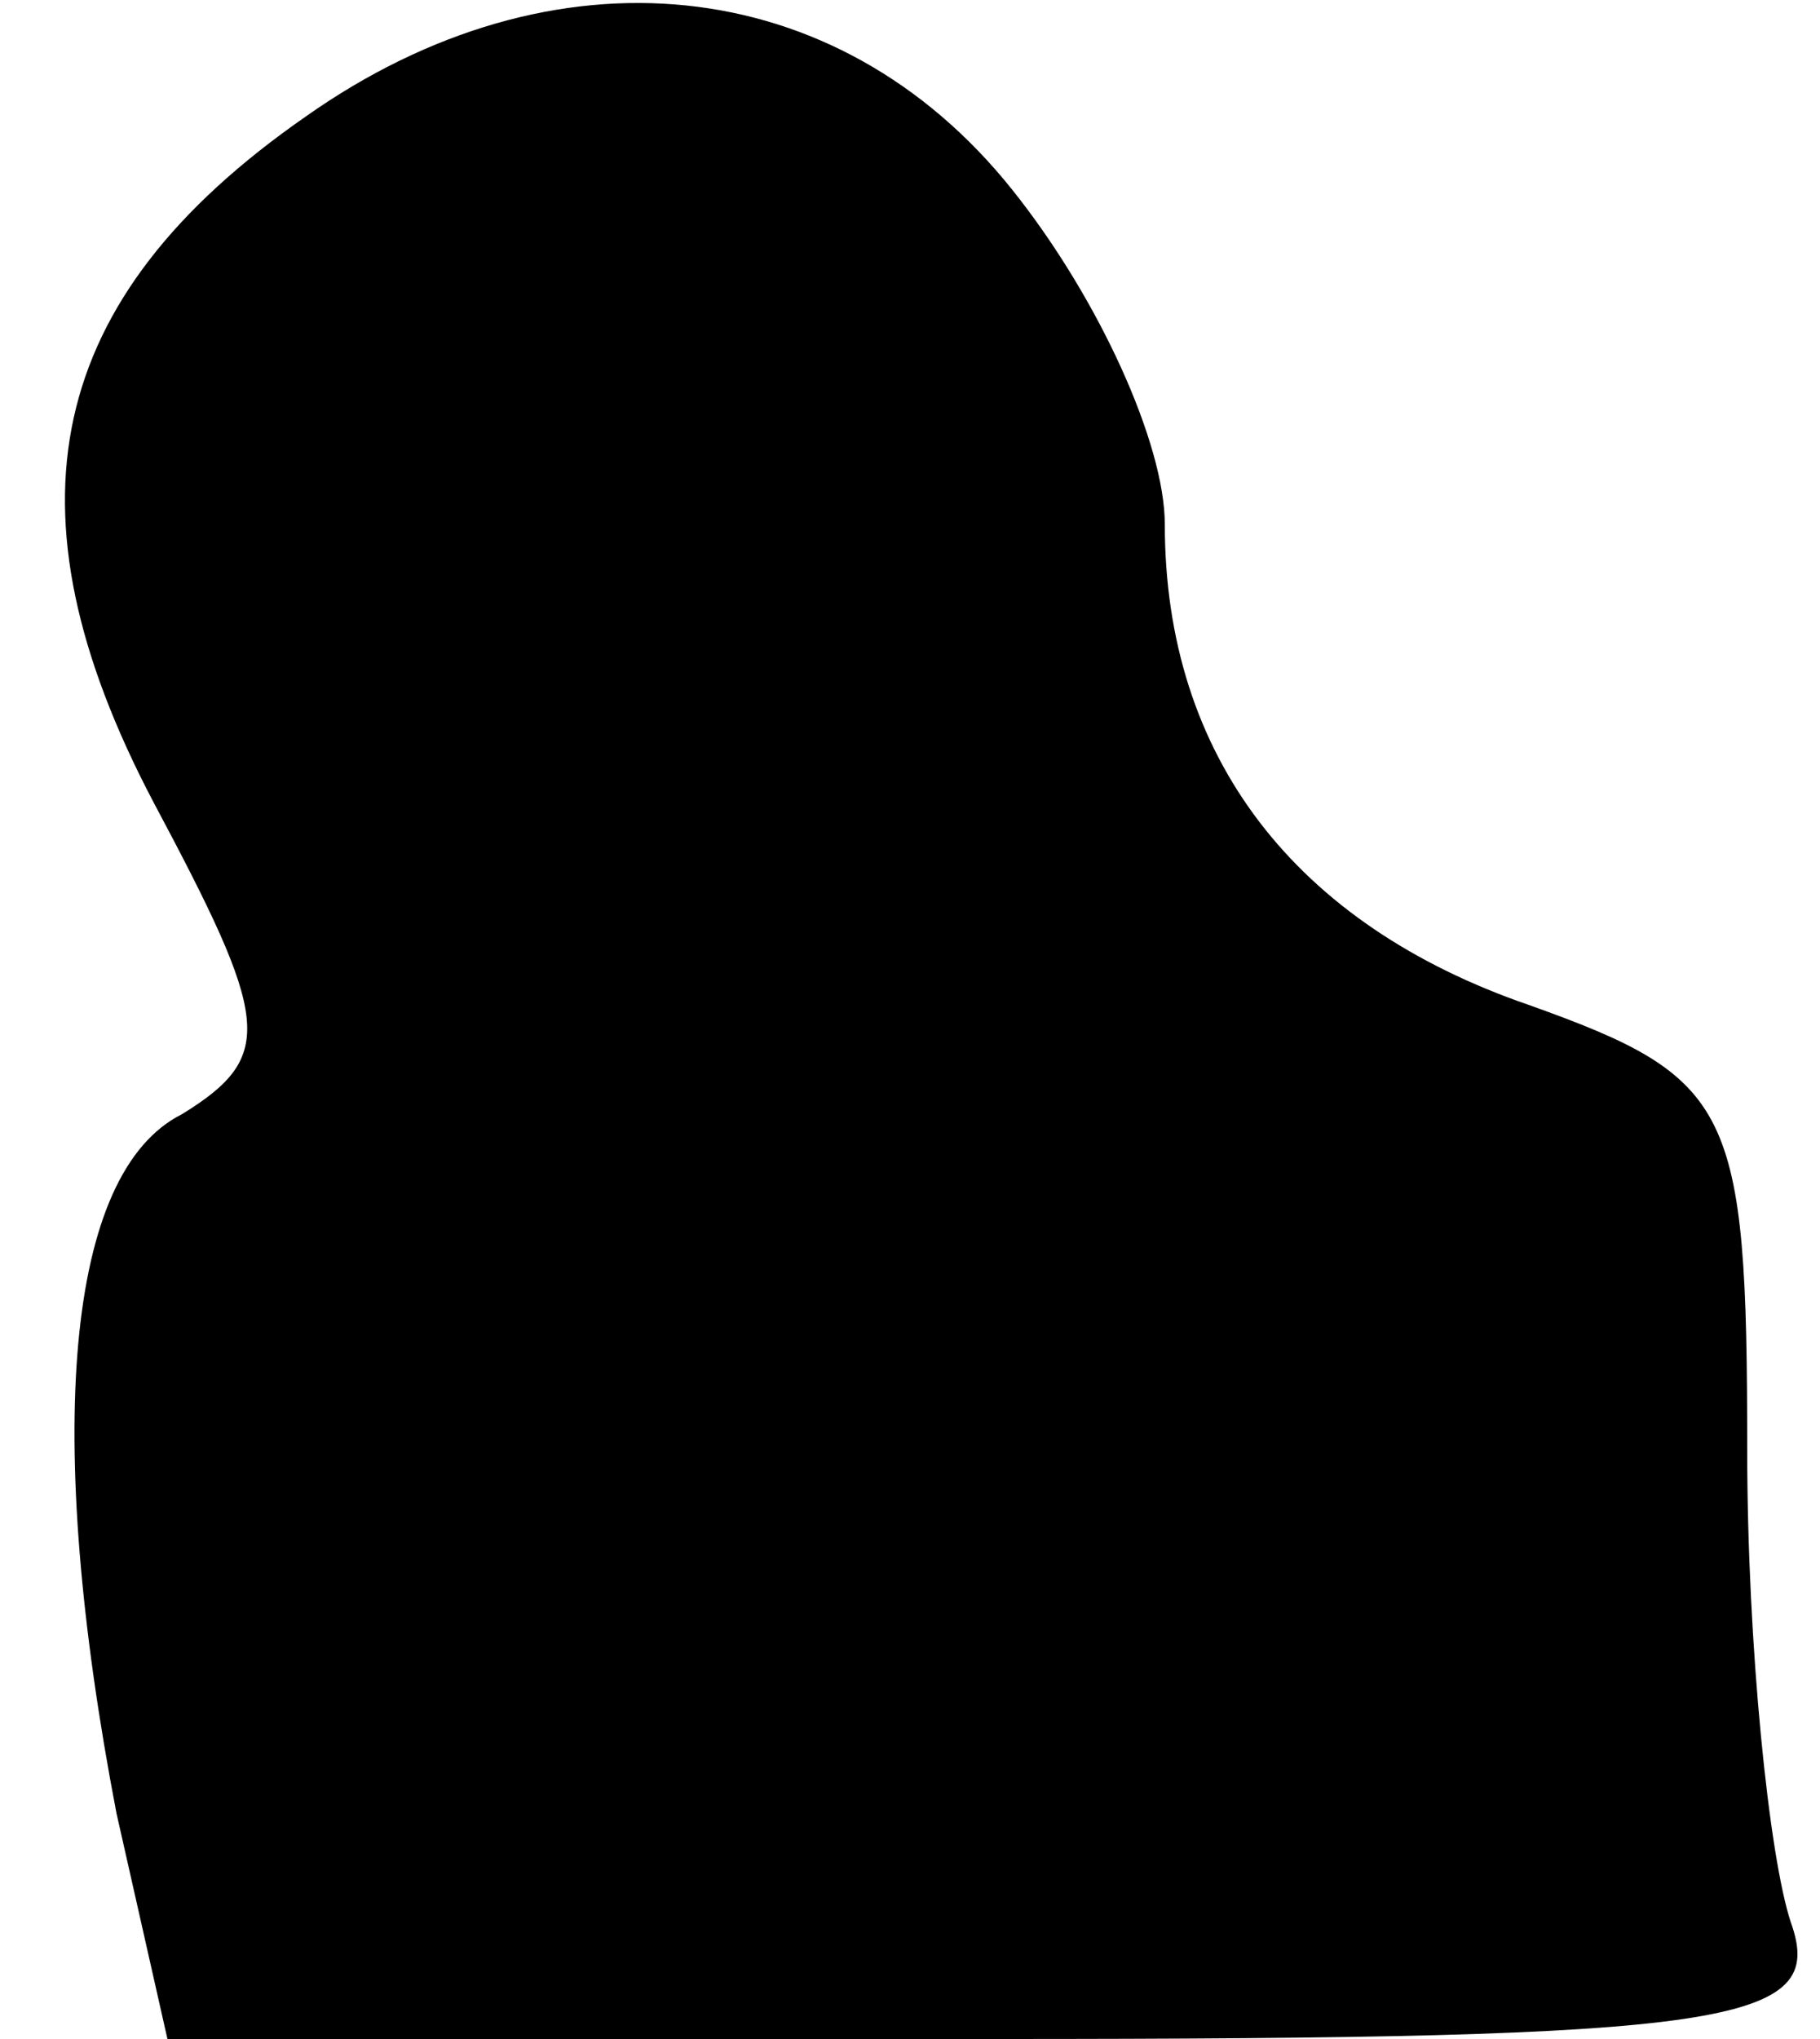 <?xml version="1.0" standalone="no"?>
<!DOCTYPE svg PUBLIC "-//W3C//DTD SVG 20010904//EN"
 "http://www.w3.org/TR/2001/REC-SVG-20010904/DTD/svg10.dtd">
<svg version="1.0" xmlns="http://www.w3.org/2000/svg"
 width="25pt" height="28pt" viewBox="0 0 25 28"
 preserveAspectRatio="xMidYMid meet">
<g transform="translate(0,28) scale(0.1,-0.1)"
fill="#000000" stroke="none">
<path fill="#000000" stroke="none" d="M42 264 c-36 -25 -42 -54 -21 -94 16
-30 17 -35 4 -43 -16 -8 -19 -44 -9 -96 l7 -31 114 0 c101 0 114 2 109 16 -3
9 -6 38 -6 65 0 47 -2 51 -30 61 -32 11 -50 34 -50 66 0 11 -9 31 -21 46 -24
30 -63 34 -97 10z"/>
</g>
</svg>
